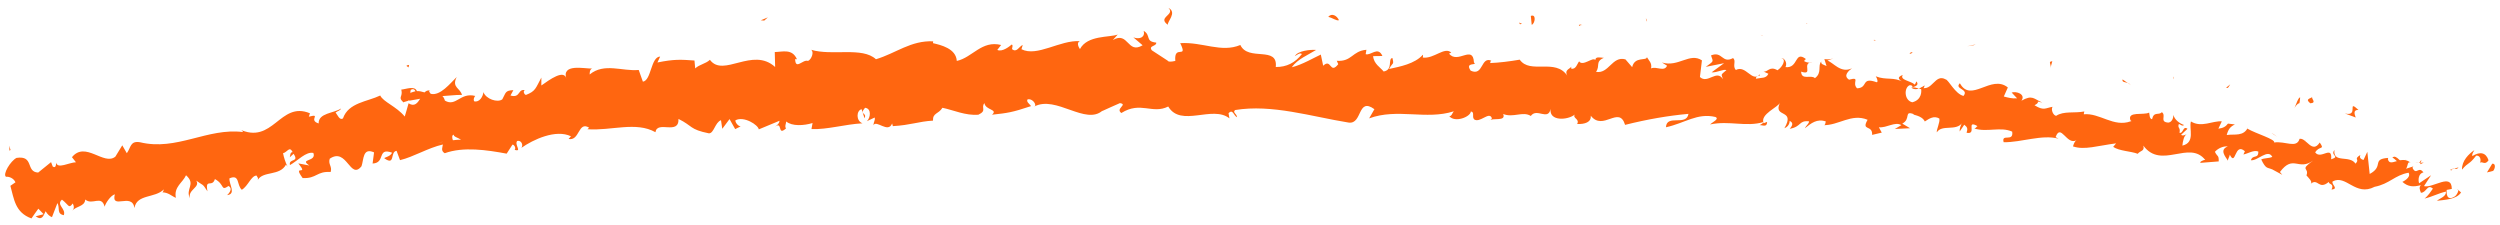 <svg width="244" height="22" viewBox="0 0 244 22" fill="none" xmlns="http://www.w3.org/2000/svg">
<path d="M243.331 16.679C243.526 16.472 243.615 15.935 243.243 15.976L242.728 16.83L243.331 16.679Z" fill="#FF6610"/>
<path d="M241.498 14.652C240.966 15.01 240.257 15.699 240.293 16.553C240.948 15.768 240.948 16.14 241.674 15.189C242.047 15.148 242.189 15.575 242.047 15.892C242.242 15.685 242.526 16.181 242.881 15.644C242.632 14.886 242.066 14.762 241.302 15.23C241.232 15.024 241.427 14.817 241.498 14.652Z" fill="#FF6610"/>
<path d="M207.678 8.109L207.874 8.247C207.838 8.178 207.767 8.136 207.678 8.109Z" fill="#FF6610"/>
<path d="M186.395 5.246C186.555 5.246 186.644 5.149 186.661 5.081C186.501 5.108 186.36 5.163 186.395 5.246Z" fill="#FF6610"/>
<path d="M182.862 3.91C182.934 3.951 183.004 3.965 183.075 3.993C183.004 3.91 182.915 3.855 182.862 3.91Z" fill="#FF6610"/>
<path d="M207.678 8.11L207.165 7.752C207.076 8.041 207.431 8 207.678 8.11Z" fill="#FF6610"/>
<path d="M236.19 16.029C236.315 16.002 236.438 15.933 236.562 15.85C236.456 15.878 236.349 15.892 236.243 15.892C236.243 15.947 236.226 15.988 236.19 16.029Z" fill="#FF6610"/>
<path d="M217.261 8.566L217.438 8.58C217.51 8.483 217.597 8.373 217.669 8.235L217.261 8.566Z" fill="#FF6610"/>
<path d="M224.495 9.516C224.335 9.461 224.087 10.205 223.946 10.535C224.123 10.232 224.265 10.108 224.425 10.067C224.459 9.916 224.476 9.75 224.495 9.516Z" fill="#FF6610"/>
<path d="M235.459 12.712L235.691 12.643C235.638 12.657 235.549 12.684 235.459 12.712Z" fill="#FF6610"/>
<path d="M212.131 7.739C212.148 7.628 212.148 7.518 212.131 7.463C212.096 7.559 212.096 7.656 212.131 7.739Z" fill="#FF6610"/>
<path d="M10.271 16.802C10.253 16.747 10.236 16.719 10.236 16.664C10.201 16.76 10.218 16.815 10.271 16.802Z" fill="#FF6610"/>
<path d="M0.922 14.708L1.029 14.639C0.975 14.502 0.94 14.35 0.905 14.212L0.922 14.708Z" fill="#FF6610"/>
<path d="M176.268 2.325C176.286 2.339 176.286 2.339 176.304 2.339C176.48 2.27 176.374 2.27 176.268 2.325Z" fill="#FF6610"/>
<path d="M114.04 0.769C114.749 1.457 112.905 1.664 113.987 2.422C113.881 2.132 114.927 1.223 114.04 0.769Z" fill="#FF6610"/>
<path d="M236.053 15.905C235.947 15.892 235.859 15.892 235.753 15.864C235.877 15.905 235.966 15.919 236.053 15.905Z" fill="#FF6610"/>
<path d="M113.987 2.437L114.092 2.52C114.039 2.478 114.022 2.464 113.987 2.437Z" fill="#FF6610"/>
<path d="M160.63 1.775C160.649 1.912 160.702 2.022 160.755 2.119C160.755 2.036 160.736 1.94 160.63 1.775Z" fill="#FF6610"/>
<path d="M172.096 3.523L171.83 3.399C171.936 3.481 172.026 3.509 172.096 3.523Z" fill="#FF6610"/>
<path d="M154.517 2.519C154.357 2.45 154.323 2.34 154.091 2.436C154.11 2.477 154.127 2.505 154.144 2.533C154.251 2.436 154.357 2.395 154.517 2.519Z" fill="#FF6610"/>
<path d="M148.25 2.2C148.286 2.256 148.32 2.311 148.356 2.366C148.427 2.352 148.499 2.338 148.552 2.324L148.25 2.2Z" fill="#FF6610"/>
<path d="M28.511 13.469C28.333 13.276 28.192 13.056 28.067 12.822C28.28 13.359 27.447 13.69 28.511 13.469Z" fill="#FF6610"/>
<path d="M236.311 15.603C236.222 15.782 236.132 15.878 236.045 15.892C236.115 15.892 236.186 15.892 236.258 15.878C236.292 15.782 236.328 15.686 236.311 15.603Z" fill="#FF6610"/>
<path d="M153.786 8.607L152.812 8.441C153.078 8.524 153.431 8.579 153.786 8.607Z" fill="#FF6610"/>
<path d="M72.476 8.73L72.263 8.84C72.352 8.84 72.423 8.813 72.476 8.73Z" fill="#FF6610"/>
<path d="M149.888 8.385C149.728 8.096 149.551 7.931 149.375 7.82C149.321 7.875 149.285 7.931 149.25 8.013L149.888 8.385Z" fill="#FF6610"/>
<path d="M22.164 19.046C23.086 18.936 22.341 17.999 22.395 17.407C23.423 16.966 23.086 18.068 23.6 18.523C24.221 18.151 24.504 17.159 25.036 17.131C25.107 17.297 25.231 17.338 25.16 17.558C25.692 16.663 27.306 17.2 27.909 16.071C27.997 16.153 28.05 16.236 28.086 16.305C27.837 15.823 27.696 15.313 27.625 14.955C28.033 14.872 28.245 14.211 28.564 14.845C28.299 14.859 28.352 15.134 28.281 15.354L28.653 15.01C29.256 15.892 28.139 15.423 28.299 16.112C29.061 15.685 29.876 14.762 30.585 14.928C30.922 15.823 29.149 15.465 30.196 16.153L29.114 15.947C30.213 17.283 28.476 15.933 29.54 17.379C30.905 17.448 30.905 16.691 32.27 16.787C32.447 16.236 32.004 16.043 32.181 15.492C33.865 14.335 34.167 17.627 35.284 16.222C35.514 15.561 35.39 14.377 36.507 14.872L36.365 15.961C37.66 15.905 36.773 14.363 38.262 14.9C38.103 15.341 37.323 15.368 37.553 15.479C38.599 16.195 38.05 14.804 38.706 14.721L39.042 15.63C40.372 15.313 41.737 14.445 43.227 14.101C43.191 14.39 42.996 14.707 43.404 14.955C45.23 14.294 47.517 14.638 49.45 14.996L50.017 14.115C50.176 14.101 50.389 14.445 50.23 14.624C50.992 14.859 50.176 14.115 50.478 13.757C50.886 13.66 51.098 14.156 50.886 14.432C52.038 13.619 54.254 12.586 55.726 13.302L55.495 13.564C56.594 13.784 56.417 11.787 57.498 12.462L57.339 12.614C59.661 12.779 62.073 11.829 63.97 12.903C64.147 11.718 66.275 13.233 66.221 11.608C67.622 12.297 67.285 12.627 69.182 13.013C69.679 13.041 69.785 11.939 70.37 11.732L70.494 12.572L71.203 11.622L71.753 12.6L72.285 12.338C72.054 12.31 71.771 11.994 71.771 11.746C72.604 11.291 74.004 12.2 74.058 12.627L76.079 11.787C76.061 12.132 75.724 12.269 75.476 12.503C76.504 11.581 75.777 13.385 76.717 12.531C76.558 12.352 76.735 12.021 76.735 11.856C77.302 12.338 78.455 12.269 79.306 12.008L79.199 12.6C80.759 12.655 82.444 12.132 84.181 12.035C83.525 11.801 83.578 10.782 84.092 10.658L84.376 11.539C84.66 10.961 83.809 11.236 84.429 10.52C85.085 10.589 84.961 11.512 84.607 11.829L85.369 11.47C85.44 11.732 85.263 11.884 85.245 12.228C85.528 11.649 86.681 13.054 87.071 12.049L87.142 12.31C88.879 12.214 89.642 11.856 91.06 11.773C91.025 11.002 91.592 11.153 91.982 10.52C93.046 10.74 94.251 11.305 95.492 11.195C96.361 10.782 95.705 10.534 96.078 10.065C96.184 10.768 97.442 10.658 96.822 11.195C98.329 11.03 98.737 10.988 100.634 10.355C100.421 10.079 100.173 9.955 100.279 9.707C100.616 9.583 101.077 9.983 101.042 10.313L100.953 10.396C103.063 9.267 105.988 12.297 107.637 10.768L107.548 10.851C108.133 10.575 108.718 10.327 109.303 10.065C110.119 10.189 108.825 10.603 109.445 11.03C111.325 9.845 112.459 11.181 114.019 10.396C115.26 12.476 118.345 10.231 119.994 11.553L119.905 11.057C120.331 10.575 120.42 11.333 120.739 11.443C120.686 11.057 120.278 11.002 120.544 10.74C124.143 10.148 127.972 11.374 131.642 11.966C132.99 12.132 132.476 9.446 134.142 10.658L133.628 11.553C136.394 10.534 139.177 11.732 141.89 10.864C141.713 11.071 141.695 11.346 141.447 11.333C141.978 12.008 143.521 11.415 143.556 10.878C143.964 10.947 143.627 11.374 143.876 11.649C144.425 12.049 145.347 10.837 145.596 11.512C145.649 11.622 145.417 11.718 145.311 11.773C145.702 11.457 147.014 11.897 146.712 11.126C147.688 11.525 148.644 10.823 149.406 11.319C149.992 10.492 151.092 11.829 151.339 10.63C151.179 11.87 153.024 11.732 153.697 11.181C153.45 11.539 154.212 11.608 153.927 12.104C154.655 12.132 155.329 11.939 155.257 11.291C156.464 12.848 158.024 10.245 158.608 12.187C160.806 11.636 162.828 11.291 164.795 11.112C164.601 12.352 162.651 11.112 162.598 12.421C164.478 12.008 165.647 11.002 167.42 11.415C167.863 11.608 167.1 11.939 166.906 12.145C168.786 11.746 170.416 12.421 172.119 11.911C172.1 12.021 171.906 12.132 171.728 12.214C172.047 12.2 172.455 12.462 172.473 11.897L172.136 12.021C171.728 11.153 173.607 10.437 173.732 10.01C172.987 11.567 175.291 10.561 174.156 12.517C174.388 12.434 174.671 12.187 174.671 11.801C174.973 11.939 175.044 12.173 174.671 12.572C175.859 12.366 175.523 11.732 176.568 11.842C176.533 12.118 176.302 12.2 176.161 12.517C176.746 12.035 177.349 11.553 178.2 11.856C178.128 12.021 178.2 12.242 177.934 12.214C179.441 12.269 180.699 11.03 182.277 11.691C181.621 12.834 182.774 12.132 182.721 13.165L183.66 12.944L183.377 12.421C184.156 12.503 184.954 11.829 185.575 12.214L184.937 12.586L186.425 12.517L185.663 12.063C186.532 11.608 185.788 10.768 186.78 11.14C186.55 11.222 187.56 11.222 187.862 11.856C188.305 11.567 188.749 11.264 189.279 11.567C189.369 11.911 188.979 12.682 189.032 12.917C189.545 12.104 190.893 12.848 191.531 11.98C191.337 12.173 191.231 12.71 191.265 12.834L191.71 12.173C192.029 12.421 192.063 12.545 191.94 12.958C193.004 13.178 191.816 11.636 193.004 12.31C192.897 12.352 192.915 12.462 192.702 12.545C193.943 12.93 195.273 12.338 196.39 12.848C196.55 13.922 195.307 12.972 195.556 13.881C197.293 13.908 199.298 13.096 200.911 13.536L200.626 13.385C201.141 11.966 201.708 14.253 202.684 13.674C202.453 13.757 202.258 14.445 202.346 14.294C203.428 14.666 204.722 14.225 206.531 13.991L206.247 14.335C206.85 14.748 207.967 14.748 208.64 15.01C208.925 14.666 209.332 14.776 209.189 14.211C210.945 16.594 213.676 13.619 215.236 15.616C215.006 15.589 214.598 15.864 214.793 15.892L216.547 15.754C216.565 15.107 216.424 15.341 216.175 14.817C216.477 14.473 217.009 14.239 217.435 14.294C216.583 14.611 217.203 15.299 217.452 15.685C217.435 15.492 217.612 15.286 217.629 15.093C218.231 16.319 218.073 13.839 219.101 14.762L218.959 15.079C219.438 14.983 219.951 14.611 220.413 14.79C220.43 15.547 219.863 15.052 219.685 15.644C220.359 15.713 221.352 14.487 221.777 15.313C221.441 15.465 221.034 15.41 220.696 15.561C221.158 16.525 221.281 16.319 221.743 16.525L221.707 16.498L222.752 17.062L222.522 16.787C223.835 15.038 224.312 16.718 225.766 15.671C224.366 16.663 225.412 16.319 225.111 17.118C225.342 17.393 225.713 17.724 225.536 17.93C226.245 17.352 226.298 18.591 227.292 17.751C227.256 18.027 227.858 17.875 227.558 18.509C228.303 18.412 227.522 18.027 227.664 17.71C228.976 16.994 229.88 19.211 231.76 18.233C233.231 17.944 233.71 17.104 235.074 16.856C235.376 17.338 234.472 17.751 234.472 17.751C235.04 18.247 235.553 18.261 236.281 18.068C236.085 18.275 236.157 18.495 236.281 18.812C236.813 18.826 236.9 17.916 237.451 18.412C237.256 18.688 236.972 19.128 236.634 19.376C237.309 19.239 238.035 18.839 238.727 18.701C238.762 19.184 238.16 19.335 237.841 19.597C238.603 19.5 239.755 19.473 240.199 18.784L239.827 18.453C240.093 18.467 239.773 19.101 239.543 19.197C238.78 19.666 238.762 18.812 238.798 18.536L239.295 18.44C239.295 16.828 237.451 18.398 236.581 18.164L237.273 17.104L236.104 17.889C235.997 17.572 236.032 16.925 236.528 16.828C236.051 16.167 235.855 17.131 235.483 16.429C235.447 16.319 235.5 16.277 235.553 16.236L234.827 16.47C235.021 16.25 234.95 15.658 235.287 15.892C234.348 15.065 233.249 16.429 233.054 15.52L233.09 15.41C231.423 15.534 232.717 16.209 231.281 16.98L231.051 14.817L230.678 15.616C230.519 15.561 230.217 15.451 230.376 15.12C229.631 15.589 230.376 15.492 229.897 15.974C229.331 15.093 227.682 15.974 227.841 14.638C227.398 15.217 228.462 15.244 227.522 15.547C227.646 14.101 226.511 15.63 225.962 14.872C226.37 14.184 226.937 14.68 226.405 13.908C225.661 15.065 225.093 13.412 224.438 13.55C224.154 14.528 223.037 13.743 221.956 13.908C222.097 13.591 220.2 13.054 219.349 12.559L219.421 12.393C218.995 13.371 218.073 13.054 217.328 13.178C217.488 12.586 217.682 12.366 218.125 12.145L217.452 12.063C217.222 12.366 216.973 12.503 216.513 12.559L216.849 11.842C215.945 11.773 214.864 12.49 213.835 11.856C213.623 12.545 214.296 13.908 213.001 14.211C213.037 13.826 213.144 13.178 213.48 13.068C213.374 13.109 213.037 13.33 212.878 13.151L213.499 12.572C213.037 12.228 213.108 13.068 212.718 12.958C212.842 12.421 212.505 12.531 212.648 12.118C212.771 12.076 212.967 12.379 213.161 12.2C212.718 12.049 212.222 11.663 212.133 11.222C212.116 11.539 211.973 11.939 211.62 11.966C210.732 11.897 211.46 11.277 210.998 10.947C210.696 11.291 210.219 10.837 210.041 11.636C209.775 11.594 209.811 11.222 209.757 10.988C209.225 11.277 207.595 10.823 207.931 11.746L208.038 11.815C208.02 11.829 207.984 11.829 207.948 11.842C206.282 12.448 204.935 11.002 203.374 11.153L203.428 10.878C202.489 11.071 201.424 10.809 200.68 11.305C200.414 11.277 200.148 10.74 200.326 10.424C199.617 10.547 199.475 10.837 198.57 10.272C199.332 9.886 198.411 9.831 199.332 10.01C198.5 9.666 198.375 9.211 197.293 9.831C197.738 9.184 196.78 8.881 196.337 9.032L196.868 9.597C196.371 9.638 195.982 9.528 195.573 9.418L195.965 8.537C194.332 7.214 192.365 10.107 191.284 8.123C190.699 8.716 192.206 8.661 191.638 9.363C190.822 9.17 190.167 7.779 189.901 7.751C188.837 7.145 188.607 8.977 187.472 8.537C187.578 8.881 187.578 9.749 186.638 9.983C185.823 9.79 185.823 8.523 186.391 8.316C186.603 8.302 186.674 8.413 186.657 8.523C186.94 8.426 187.33 8.316 187.046 7.944L186.887 8.261C186.514 7.889 185.362 7.82 185.716 7.311C185.043 7.559 185.362 7.82 185.805 8.027C184.794 7.462 184.122 7.862 183.075 7.448C183.217 7.641 183.323 8.041 183.164 8.027C181.604 7.476 182.366 8.578 181.248 8.619C180.699 8.068 181.638 7.462 180.469 7.779C179.848 7.38 180.45 6.897 180.752 6.663C179.654 7.2 178.926 6.085 178.358 5.92L178.926 5.699C178.59 5.823 178.324 5.796 178.058 5.768L178.27 6.443C177.968 6.305 177.702 6.278 177.756 6.002C177.383 6.402 177.862 7.104 177.136 7.627C176.763 7.256 175.823 7.875 175.789 6.994C177.064 7.407 175.753 6.112 176.887 6.071C176.657 6.154 176.391 6.126 176.108 5.988C176.072 5.892 176.178 5.809 176.267 5.768C175.114 4.887 175.557 6.691 174.263 6.553C174.494 6.085 174.086 5.603 173.856 5.685C174.369 5.74 173.997 6.526 173.483 6.856C172.703 6.402 172.543 7.063 172.119 6.98L172.596 7.2C172.366 7.683 171.959 7.559 171.374 7.683C171.374 7.297 171.923 7.462 171.746 7.269C171.002 8.082 170.399 6.305 169.423 6.829C169.052 6.471 169.495 5.906 169.139 5.672C168.058 6.25 168.111 4.942 166.994 5.41C167.226 6.085 167.296 5.92 166.481 6.526L168.271 6.167L167.047 7.063C167.579 7.104 168.2 6.718 168.501 6.842C167.916 7.352 167.988 7.187 168.164 7.738C167.562 6.718 166.675 8.234 165.913 7.517L166.108 5.892C164.92 5.093 163.803 6.594 162.207 6.099L162.705 6.415C162.42 7.049 161.694 6.443 161.144 6.677C161.251 6.14 160.932 5.92 160.736 5.575C160.719 5.975 159.548 5.465 159.299 6.553L158.644 5.796C157.35 5.424 157.013 7.256 155.772 7.008C156.198 6.443 155.666 6.016 156.534 5.644C156.109 5.617 155.736 5.493 155.7 5.864C155.487 5.506 154.478 6.526 154.123 5.988C153.929 6.223 153.822 6.787 153.361 6.705C153.325 6.594 153.378 6.443 153.378 6.443C153.361 6.705 152.616 6.76 152.971 7.393C151.801 5.644 149.353 7.283 148.325 5.823C147.386 5.988 146.269 6.126 145.436 6.154C145.507 5.988 145.453 5.878 145.613 5.947C144.496 5.41 144.815 7.49 143.539 6.897C142.918 6.002 144.265 6.443 143.858 6.099C143.769 4.308 142.262 6.305 141.429 5.231L141.642 5.134C140.986 4.515 139.957 5.768 138.858 5.617C138.858 5.617 138.911 5.465 138.876 5.341C138.078 6.236 136.642 6.498 135.578 6.732C135.933 6.044 136.075 6.374 135.897 5.658C135.419 5.74 136.004 6.801 135.046 6.98C134.745 6.594 134.071 6.236 134.018 5.479L134.922 5.465C134.497 4.473 133.77 5.465 133.291 5.286L133.362 4.859C131.979 4.969 131.944 6.044 130.472 5.933L130.614 6.264C129.781 7.311 129.958 5.644 129.142 6.415L128.912 5.327C128.38 5.561 127.033 6.347 126.075 6.567C126.625 5.768 127.742 5.327 128.451 4.873C127.919 4.831 126.66 4.942 126.377 5.479C126.59 5.369 126.855 5.107 127.068 5.272C126.412 6.126 125.561 6.553 124.515 6.539C124.746 4.432 121.82 6.03 121.058 4.391C119.196 5.176 117.37 4.074 115.19 4.212C115.987 5.851 114.551 4.267 114.711 5.947C114.214 6.057 114.019 6.03 113.966 5.92L112.424 4.914C112.051 4.432 112.902 4.542 112.849 4.157C111.732 4.046 112.371 3.454 111.626 3.013C111.786 3.619 111.254 3.881 110.615 3.647L111.52 4.418C110.013 5.327 110.154 3.013 108.612 3.909L109.091 3.371C108.293 3.674 106.13 3.413 105.403 4.79C105.261 4.597 105.048 4.143 105.403 4.019C103.47 3.881 101.219 5.589 99.694 4.804L99.818 4.391C99.464 4.515 99.233 5.19 98.772 4.79C98.79 4.625 98.896 4.377 98.737 4.349C98.56 4.501 97.833 5.107 97.336 4.873L97.709 4.391C95.811 3.909 94.907 5.617 93.383 5.947C93.312 4.735 91.822 4.391 91.06 4.212L91.078 4.033C88.897 3.936 87.461 5.19 85.493 5.782C84.146 4.542 81.238 5.479 79.164 4.859C79.483 5.066 79.199 5.809 78.862 5.947C78.366 5.754 77.639 6.884 77.604 5.768L77.781 5.782C77.32 4.721 76.38 5.066 75.618 5.079L75.653 6.539C73.455 4.528 70.583 7.614 69.288 5.837C68.863 6.236 68.278 6.278 67.852 6.677L67.781 5.906C66.434 5.809 65.778 5.768 64.165 6.099L64.431 5.52C63.509 5.548 63.58 7.848 62.746 7.972L62.339 6.829C60.743 6.98 58.97 6.099 57.552 7.269C57.552 7.104 57.552 6.76 57.8 6.691C57.038 6.718 54.768 6.154 55.282 7.724C55.105 6.691 53.616 7.793 52.836 8.344V7.572C52.268 8.619 52.286 8.895 51.329 9.267C51.081 9.198 51.01 8.674 51.364 8.84C50.495 8.523 50.868 9.625 49.822 9.322L50.105 8.798C49.272 8.826 49.379 9.074 49.024 9.694C48.563 10.052 47.428 9.666 47.18 8.991C47.145 9.418 46.79 10.024 46.276 9.886C46.17 9.638 46.311 9.459 46.382 9.363C44.911 8.991 44.503 10.465 43.422 9.818C43.351 9.57 43.262 9.446 43.173 9.377C44.273 9.28 45.159 9.225 45.088 9.294C44.964 8.592 44.042 8.564 44.574 7.517C43.953 8.123 42.961 9.391 42.039 9.156C41.985 9.088 41.932 9.032 41.879 8.922L41.95 8.84C41.737 8.784 41.578 8.881 41.436 9.019C41.134 8.936 40.957 8.881 40.691 8.895C40.478 8.33 39.61 8.716 39.167 8.743C39.361 9.501 38.759 9.459 39.415 10.024C39.326 9.983 39.486 9.928 39.769 9.859C39.822 9.831 39.911 9.804 39.947 9.762L39.929 9.831C40.212 9.776 40.585 9.707 41.01 9.638C40.744 10.065 40.443 10.451 39.876 10.079C39.734 10.575 39.592 11.112 39.503 11.374C38.688 10.382 37.411 9.955 37.11 9.322C35.851 9.928 34.007 10.01 33.475 11.553C33.139 11.787 32.944 11.195 32.748 10.988C32.944 10.823 33.209 10.809 33.28 10.589C32.607 11.057 31.064 11.016 31.1 12.049C30.036 11.718 31.436 11.057 30.142 11.388L30.249 11.057C27.288 9.818 26.667 14.225 23.299 12.586C23.529 12.682 23.636 12.724 23.724 12.889C20.232 12.448 17.253 14.762 13.654 13.881C12.697 13.729 12.785 14.39 12.378 14.955L11.934 14.184L11.261 15.286C10.144 16.209 8.335 13.729 7.023 15.341L7.413 15.837C6.775 15.85 5.587 16.525 5.499 15.878C5.463 15.988 5.481 16.484 5.144 16.25L4.984 15.823L3.726 16.842C2.485 16.787 3.353 15.148 1.616 15.41C1.031 15.699 0.233 17.021 0.588 17.255C0.854 17.214 1.332 17.379 1.51 17.793L1.013 18.137C1.368 19.39 1.456 20.74 3.07 21.319C3.282 21.002 3.513 20.685 3.743 20.368L4.258 20.905L3.478 21.112C4.133 21.58 4.24 21.029 4.453 20.616C4.63 20.919 4.843 21.112 5.073 21.195L5.605 19.817C5.871 20.285 5.499 20.864 6.226 21.002C6.474 20.368 5.445 19.996 6.048 19.487C6.686 19.955 6.704 20.437 7.094 19.858C7.272 20.162 7.218 20.396 7.059 20.575C7.413 20.106 8.282 20.175 8.318 19.473C9.027 20.079 9.895 18.991 10.215 20.175C10.286 19.858 10.782 19.087 11.207 18.963C10.817 20.533 12.892 18.743 13.122 20.299C13.353 18.922 15.126 19.363 15.994 18.481C15.959 18.591 15.906 18.812 15.799 18.77C16.438 18.77 16.721 19.128 17.165 19.308C16.952 18.233 17.82 17.848 18.157 17.104C19.168 17.999 18.051 18.426 18.547 19.363C18.282 18.509 19.593 18.288 19.15 17.627C19.877 18.164 19.717 17.848 20.249 18.674C20.001 17.338 20.71 18.357 20.976 17.476C21.969 18.013 21.508 18.688 22.306 18.151C22.838 18.467 22.164 19.046 22.164 19.046ZM43.173 13.839C43.173 13.853 43.173 13.853 43.173 13.853C42.996 13.895 42.837 13.922 42.73 13.95C42.837 13.922 42.961 13.895 43.173 13.839ZM44.999 13.633C44.769 13.633 44.485 13.647 44.202 13.688C44.095 13.426 44.113 13.151 44.29 13.151C44.237 13.33 44.698 13.44 44.999 13.633ZM40.088 8.771C40.354 8.619 40.478 8.757 40.549 8.908C40.407 8.936 40.266 8.991 40.053 9.06C40.053 9.088 40.035 9.129 40.035 9.156C40.053 9.019 40.053 8.881 40.088 8.771Z" fill="#FF6610"/>
<path d="M39.768 6.361C39.733 6.375 39.715 6.416 39.662 6.43C39.733 6.485 39.804 6.54 39.874 6.582C39.892 6.499 39.91 6.416 39.928 6.334C39.874 6.334 39.821 6.347 39.768 6.361Z" fill="#FF6610"/>
<path d="M207.927 8.263L207.892 8.235C207.909 8.263 207.945 8.304 207.945 8.359C207.927 8.318 207.927 8.29 207.927 8.263Z" fill="#FF6610"/>
<path d="M70.479 9.266L70.461 9.073L70.32 9.253L70.479 9.266Z" fill="#FF6610"/>
<path d="M217.419 12.146C217.419 12.215 217.436 12.284 217.506 12.352C217.525 12.311 217.472 12.228 217.419 12.146Z" fill="#FF6610"/>
<path d="M221.687 12.973L222.237 13.345C222.006 13.152 221.829 13.042 221.687 12.973Z" fill="#FF6610"/>
<path d="M224.901 13.894C224.971 13.77 225.007 13.674 225.042 13.578L224.901 13.894Z" fill="#FF6610"/>
<path d="M171.705 8.716C171.653 8.716 171.617 8.716 171.564 8.744C171.262 8.854 171.475 8.813 171.705 8.716Z" fill="#FF6610"/>
<path d="M187.845 8.332C187.651 8.456 187.472 8.579 187.278 8.648C187.544 8.731 187.757 8.772 187.845 8.332Z" fill="#FF6610"/>
<path d="M186.536 8.564C186.802 8.744 187.032 8.73 187.281 8.647C187.05 8.578 186.784 8.468 186.536 8.564Z" fill="#FF6610"/>
<path d="M239.122 16.581L239.264 16.637C239.281 16.581 239.3 16.554 239.317 16.513L239.122 16.581Z" fill="#FF6610"/>
<path d="M239.325 16.526L239.52 16.471C239.448 16.457 239.378 16.443 239.325 16.526Z" fill="#FF6610"/>
<path d="M239.952 16.334L239.528 16.458C239.651 16.485 239.811 16.541 239.952 16.334Z" fill="#FF6610"/>
<path d="M234.843 15.521L234.719 15.782C234.772 15.741 234.807 15.645 234.843 15.521Z" fill="#FF6610"/>
<path d="M233.494 15.384C233.796 15.494 234.132 16.1 234.611 16.004L234.718 15.797C234.398 16.155 233.92 14.971 233.494 15.384Z" fill="#FF6610"/>
<path d="M228.855 11.071L229.918 11.47C229.794 11.14 229.653 10.713 230.184 10.726C228.996 9.624 230.29 11.429 228.855 11.071Z" fill="#FF6610"/>
<path d="M225.487 10.081C226.126 10.04 225.594 9.654 225.666 9.489C225.204 9.695 225.098 9.75 225.487 10.081Z" fill="#FF6610"/>
<path d="M200.113 6.665L200.307 5.976C199.828 6.018 200.254 6.238 200.113 6.665Z" fill="#FF6610"/>
<path d="M194.613 9.654L194.985 10.149L195.322 9.543L194.613 9.654Z" fill="#FF6610"/>
<path d="M192.615 4.418L192.828 4.336L191.996 4.515L192.615 4.418Z" fill="#FF6610"/>
<path d="M149.408 1.555L149.495 2.423C149.833 2.299 149.957 1.321 149.408 1.555Z" fill="#FF6610"/>
<path d="M130.681 1.967C130.486 1.526 129.972 1.237 129.635 1.65C130.061 1.732 130.469 2.077 130.681 1.967Z" fill="#FF6610"/>
<path d="M74.588 2.009L74.943 1.692L74.252 1.981L74.588 2.009Z" fill="#FF6610"/>
</svg>
